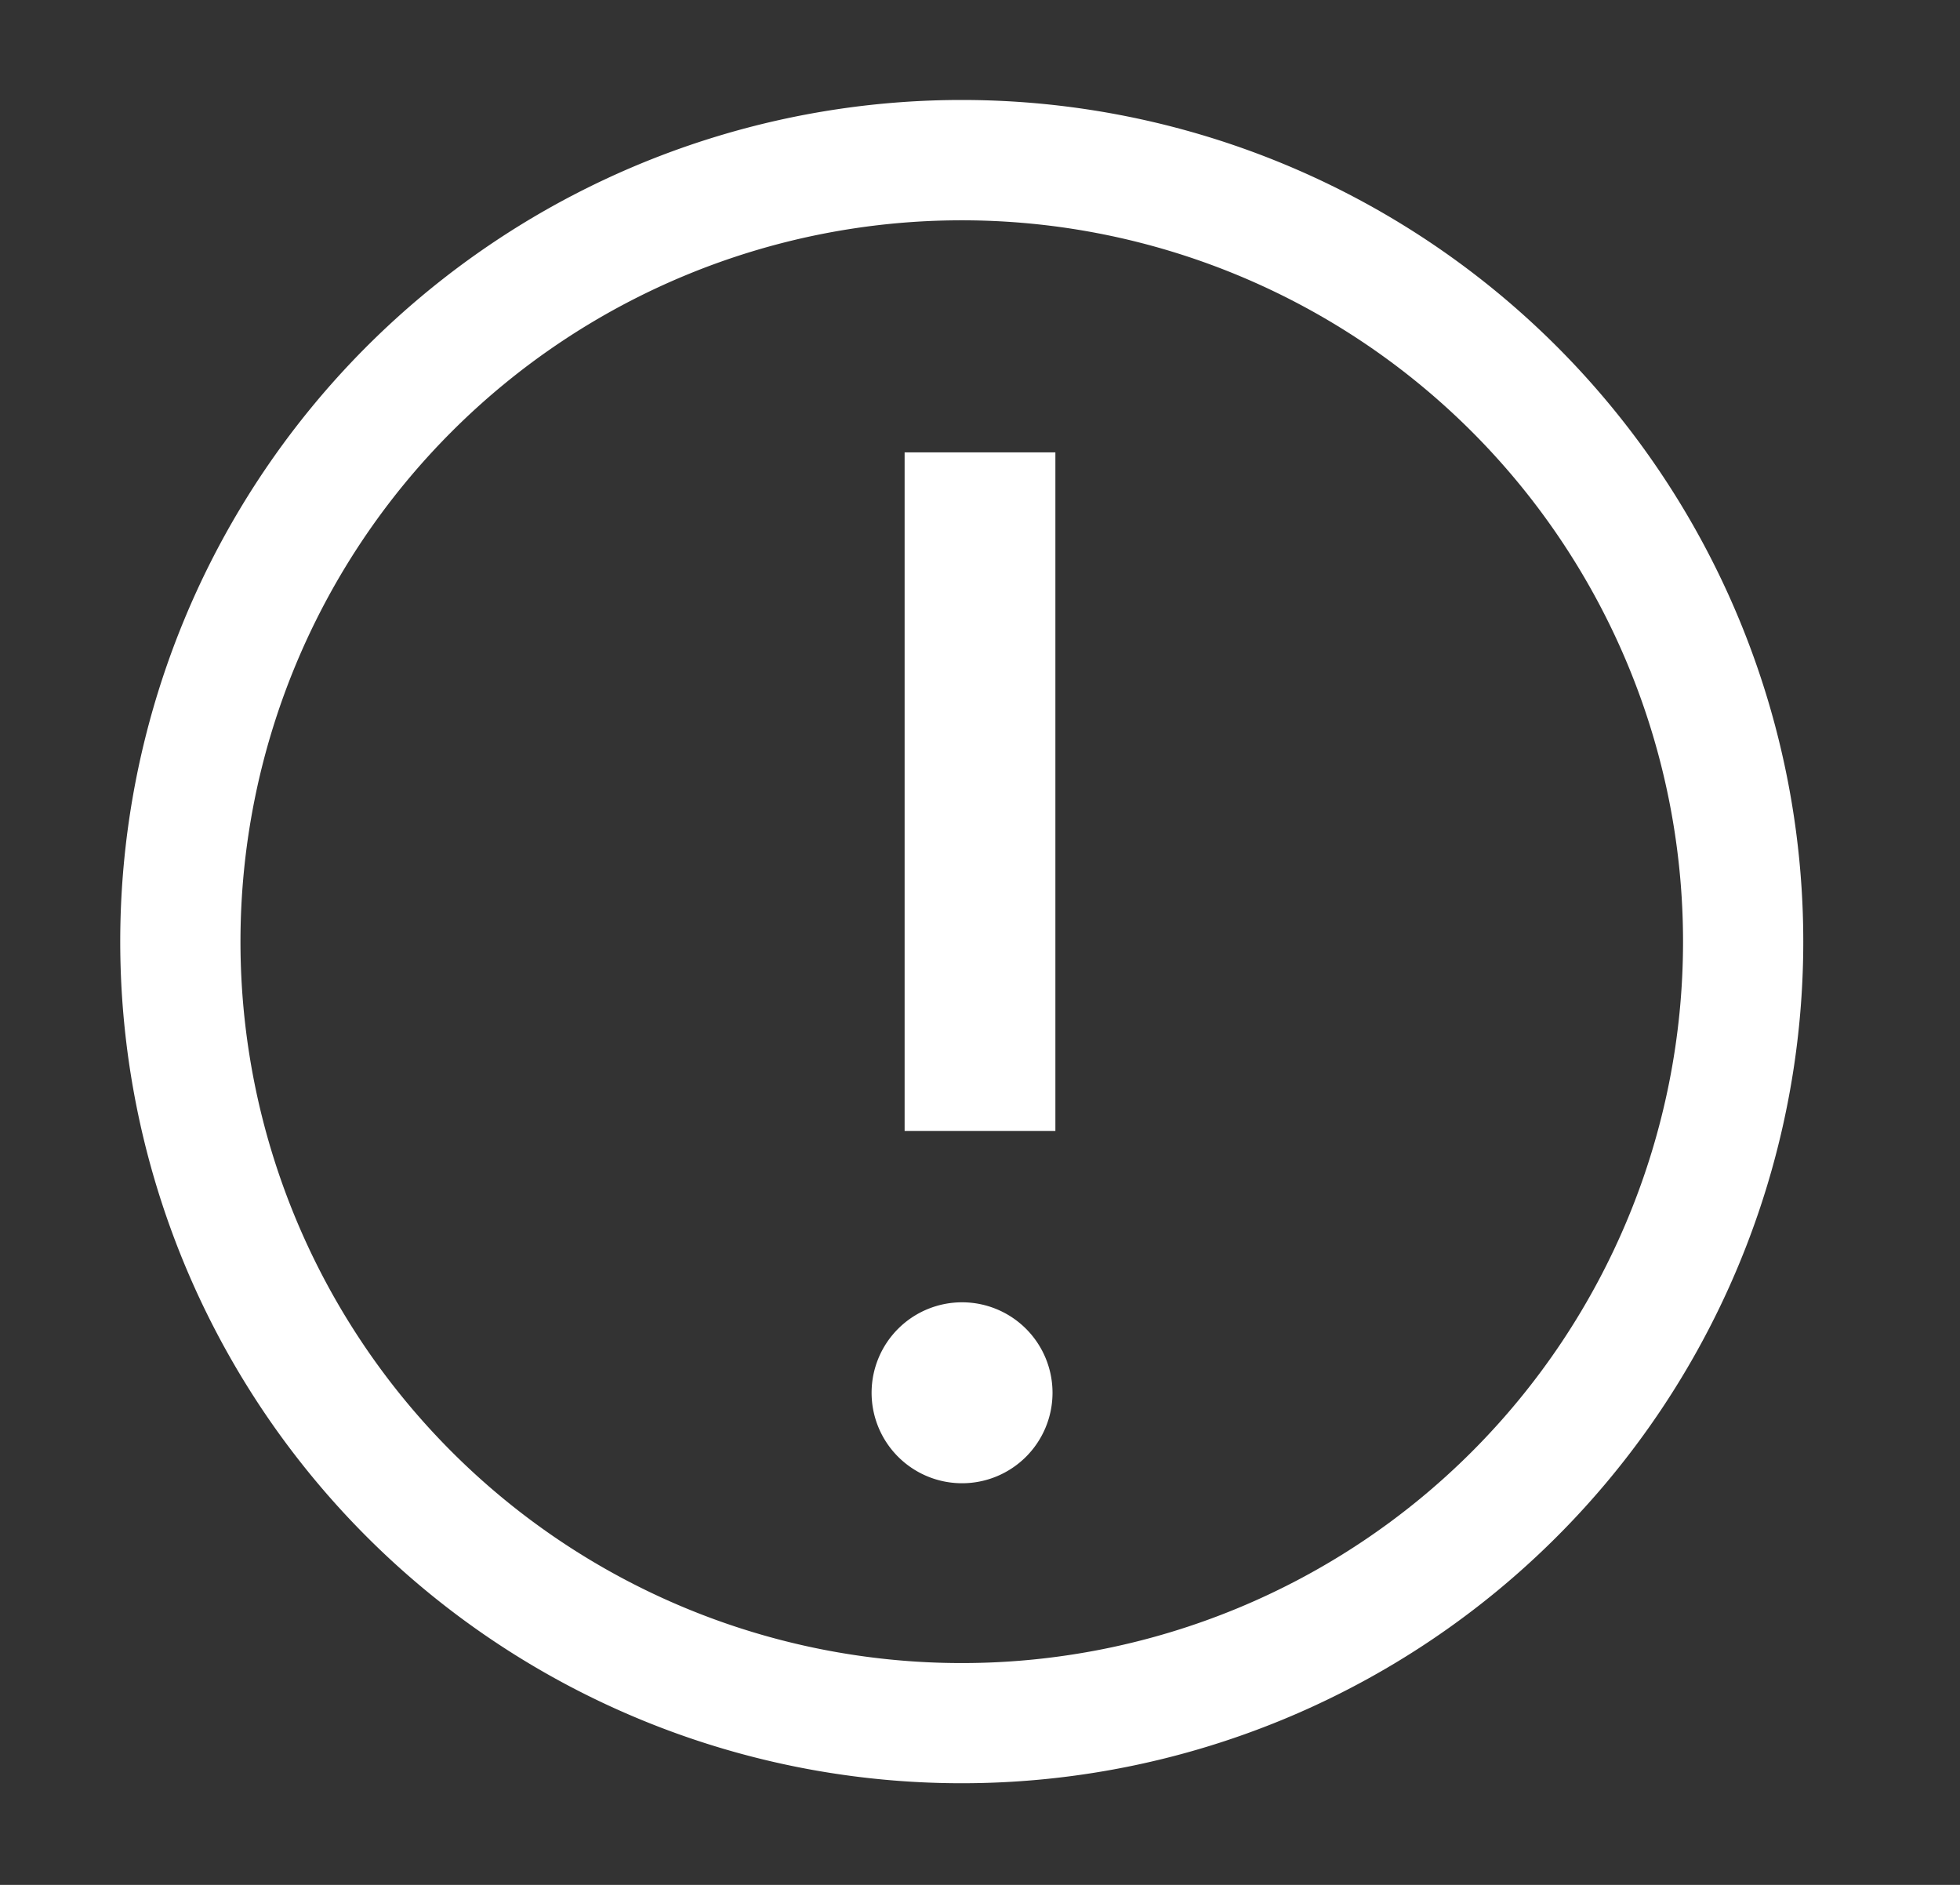<svg xmlns="http://www.w3.org/2000/svg" width="26" height="25" viewBox="0 0 26 25"><rect x="0" y="0" width="26" height="25" fill="#333333" stroke="none"/><defs><style>.a{fill:#fff;}.b{fill:none;}</style></defs><g transform="translate(0 -0.5)"><path class="a" d="M13.163,2A11.163,11.163,0,1,0,24.326,13.163,11.163,11.163,0,0,0,13.163,2Zm0,20.732a9.568,9.568,0,1,1,9.568-9.568,9.568,9.568,0,0,1-9.568,9.568Z" transform="translate(-0.405 -0.174)"/><rect class="a" width="2" height="9" transform="translate(12 6.5)"/><path class="a" d="M15.7,22a1.2,1.2,0,1,0,1.2,1.2A1.2,1.2,0,0,0,15.7,22Z" transform="translate(-2.938 -4.227)"/><rect class="b" width="26" height="25" transform="translate(0 0.5)"/></g></svg>